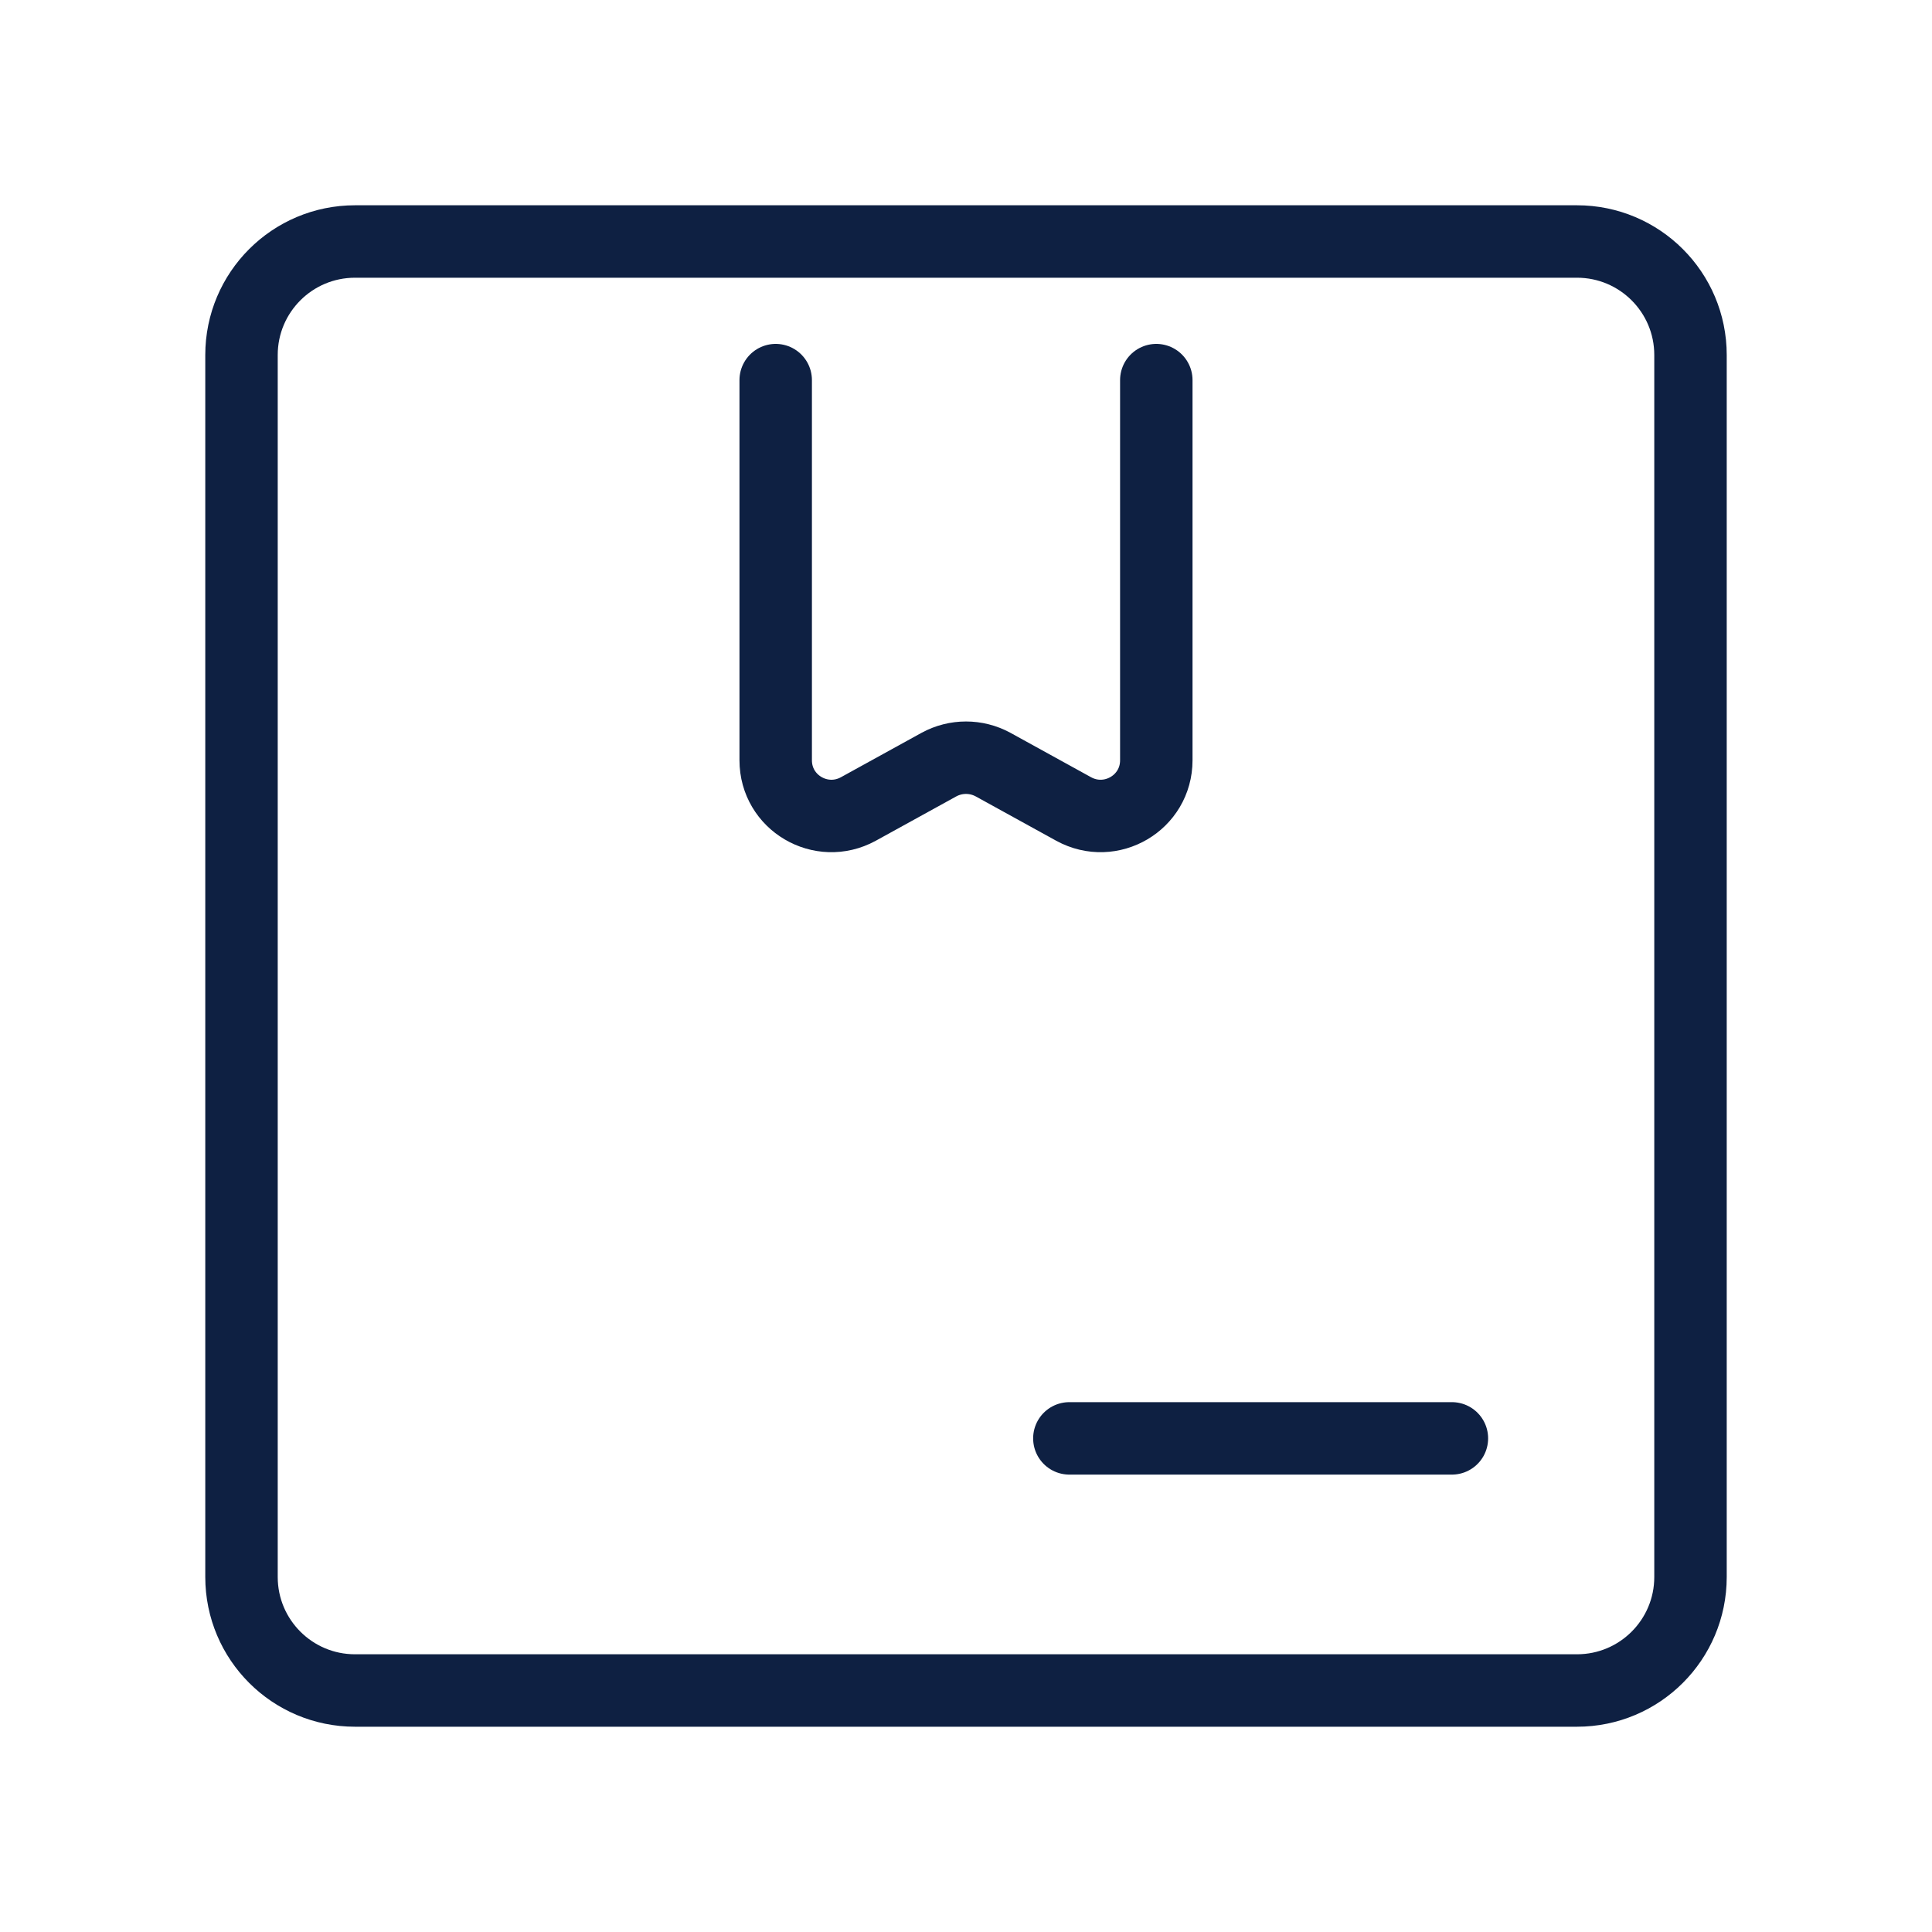 <svg width="40" height="40" viewBox="0 0 40 40" fill="none" xmlns="http://www.w3.org/2000/svg">
<path d="M32.65 5H7.35C6.052 5 5 6.052 5 7.35V32.65C5 33.948 6.052 35 7.35 35H32.65C33.948 35 35 33.948 35 32.65V7.35C35 6.052 33.948 5 32.65 5Z" stroke="#0E2042" stroke-width="1.5" stroke-linecap="round" stroke-linejoin="round"/>
<path d="M23.94 7.87V15.74C23.94 16.62 23 17.17 22.23 16.75L20.56 15.83C20.21 15.64 19.79 15.64 19.44 15.83L17.77 16.75C17 17.17 16.06 16.62 16.06 15.74V7.87" stroke="#0E2042" stroke-width="1.5" stroke-linecap="round" stroke-linejoin="round"/>
<path d="M30.06 29.78H22.14" stroke="#0E2042" stroke-width="1.5" stroke-linecap="round" stroke-linejoin="round"/>
</svg>
